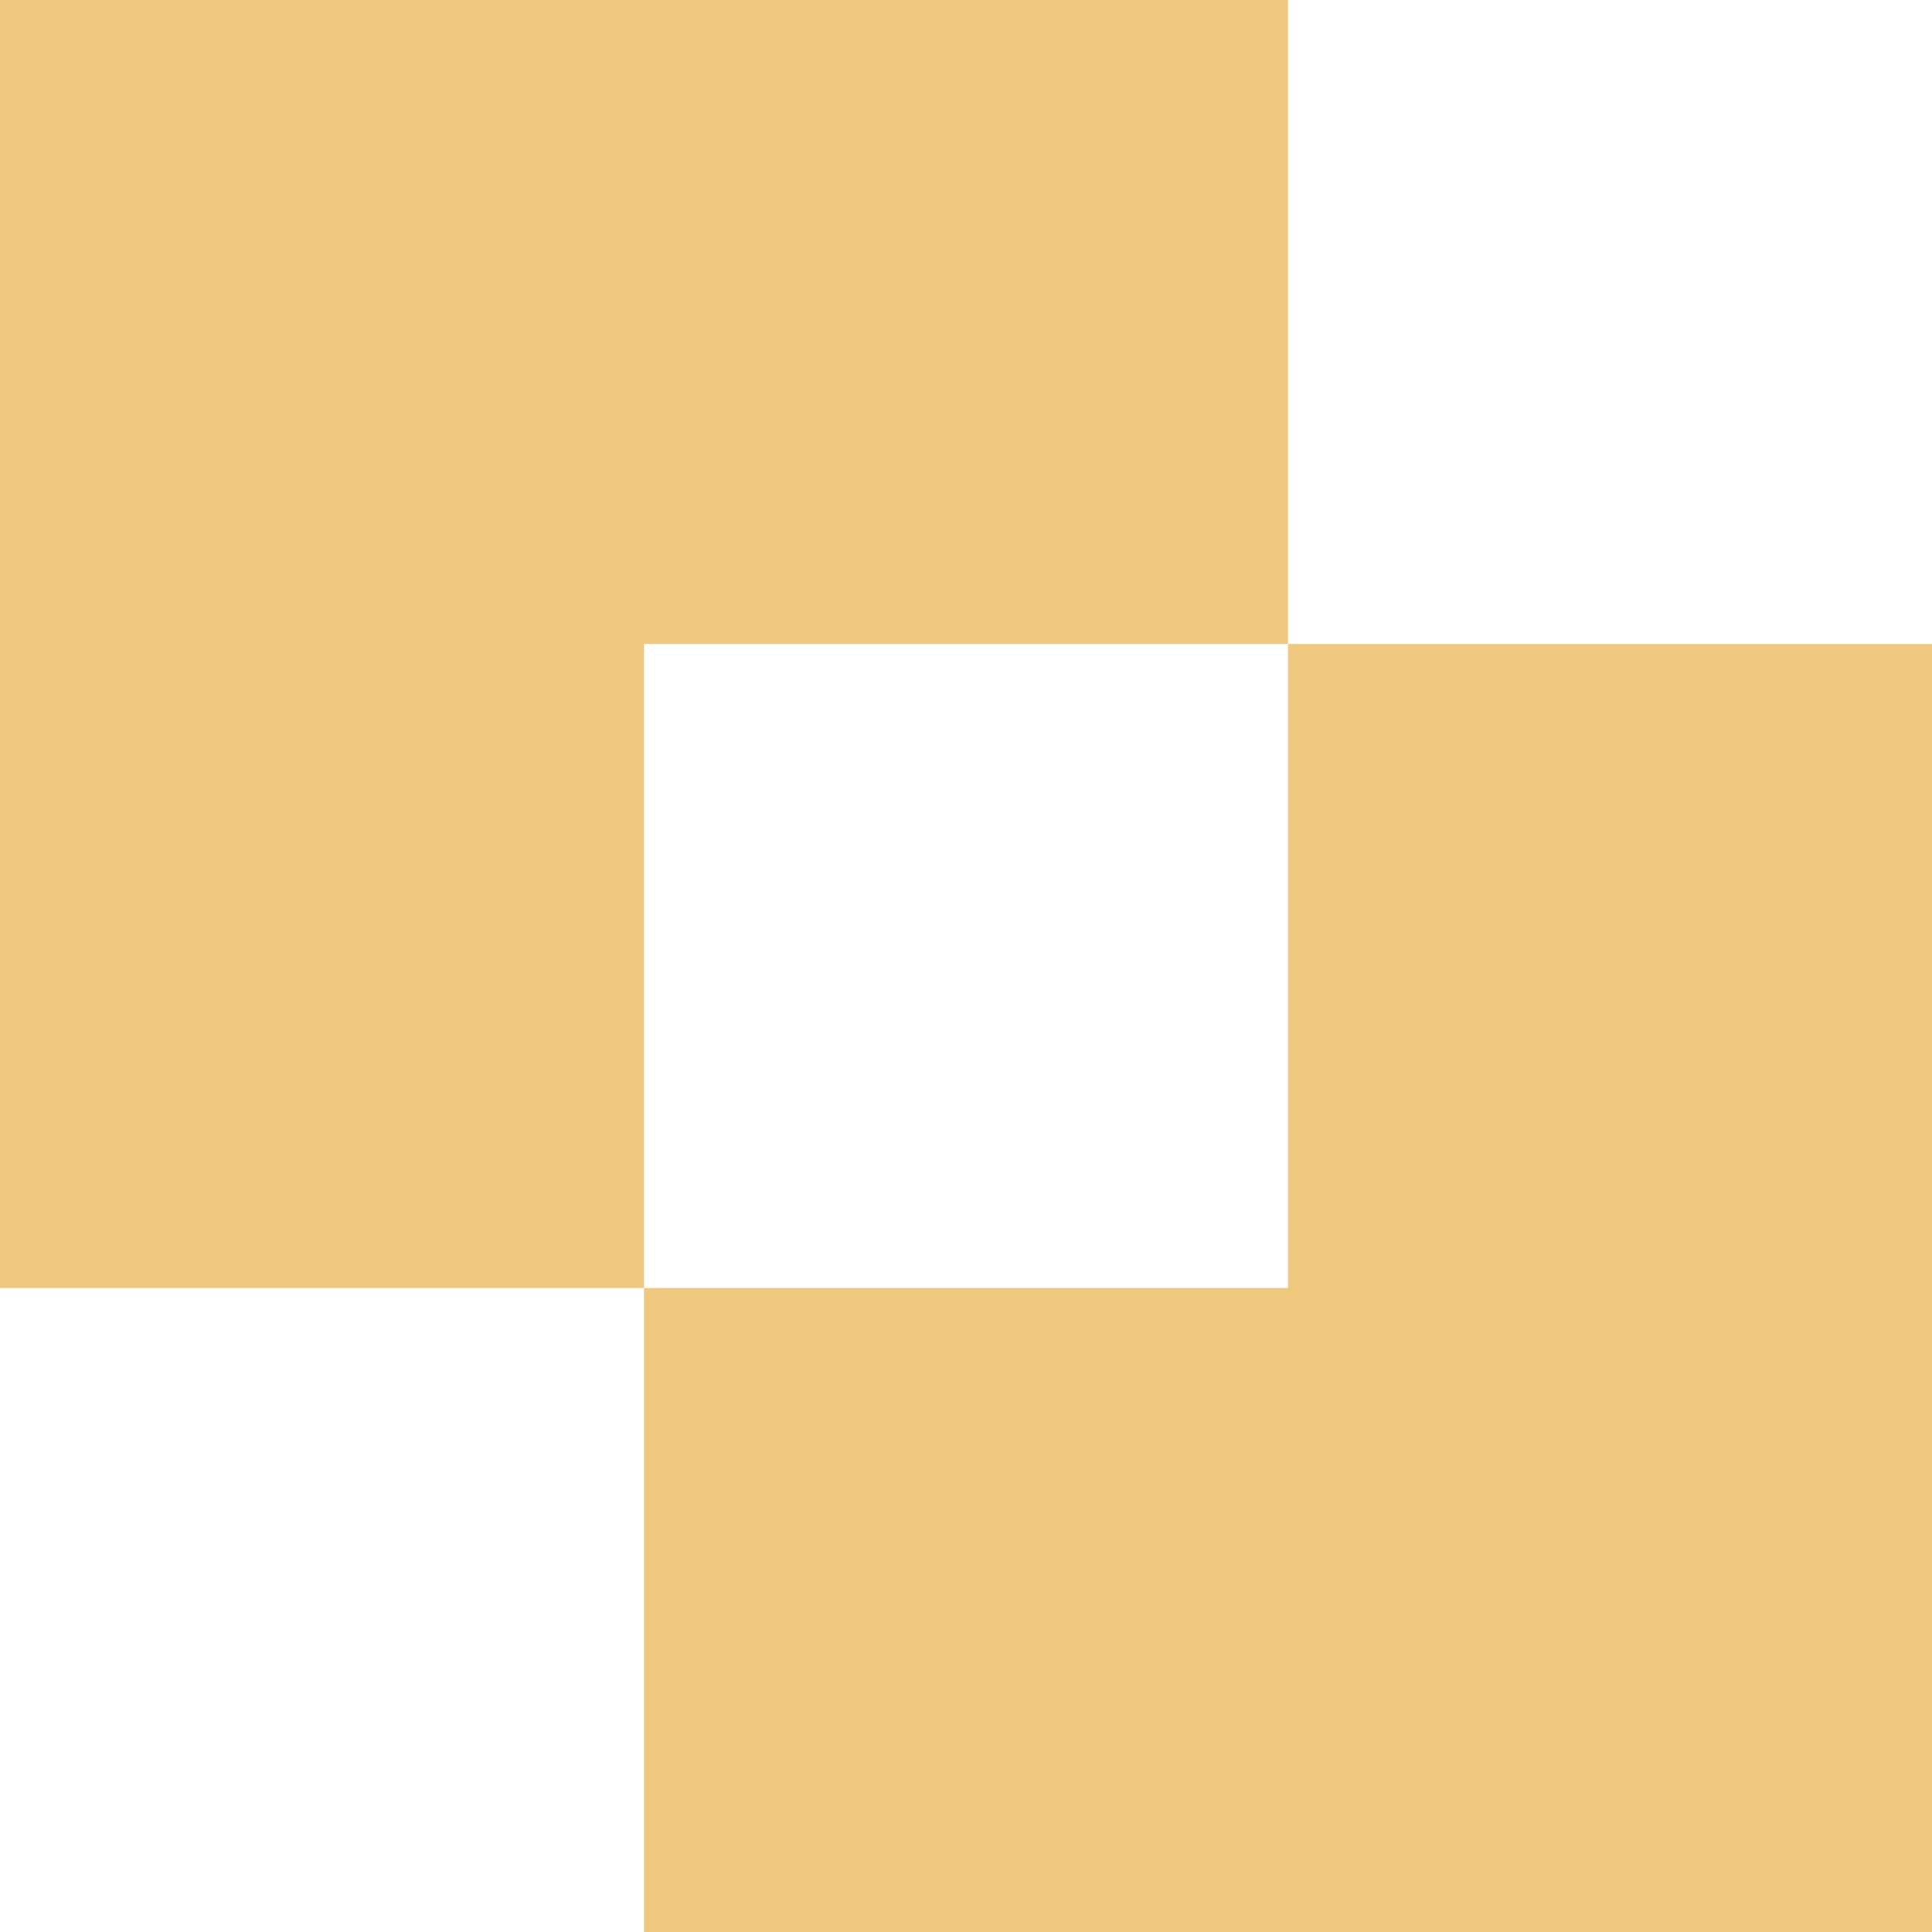 <svg width="36" height="36" viewBox="0 0 36 36" fill="none" xmlns="http://www.w3.org/2000/svg">
<path fill-rule="evenodd" clip-rule="evenodd" d="M24 0H0V24H12V36H36V12H24V0ZM24 12H12V24H24V12Z" fill="#F1C97E"/>
</svg>

